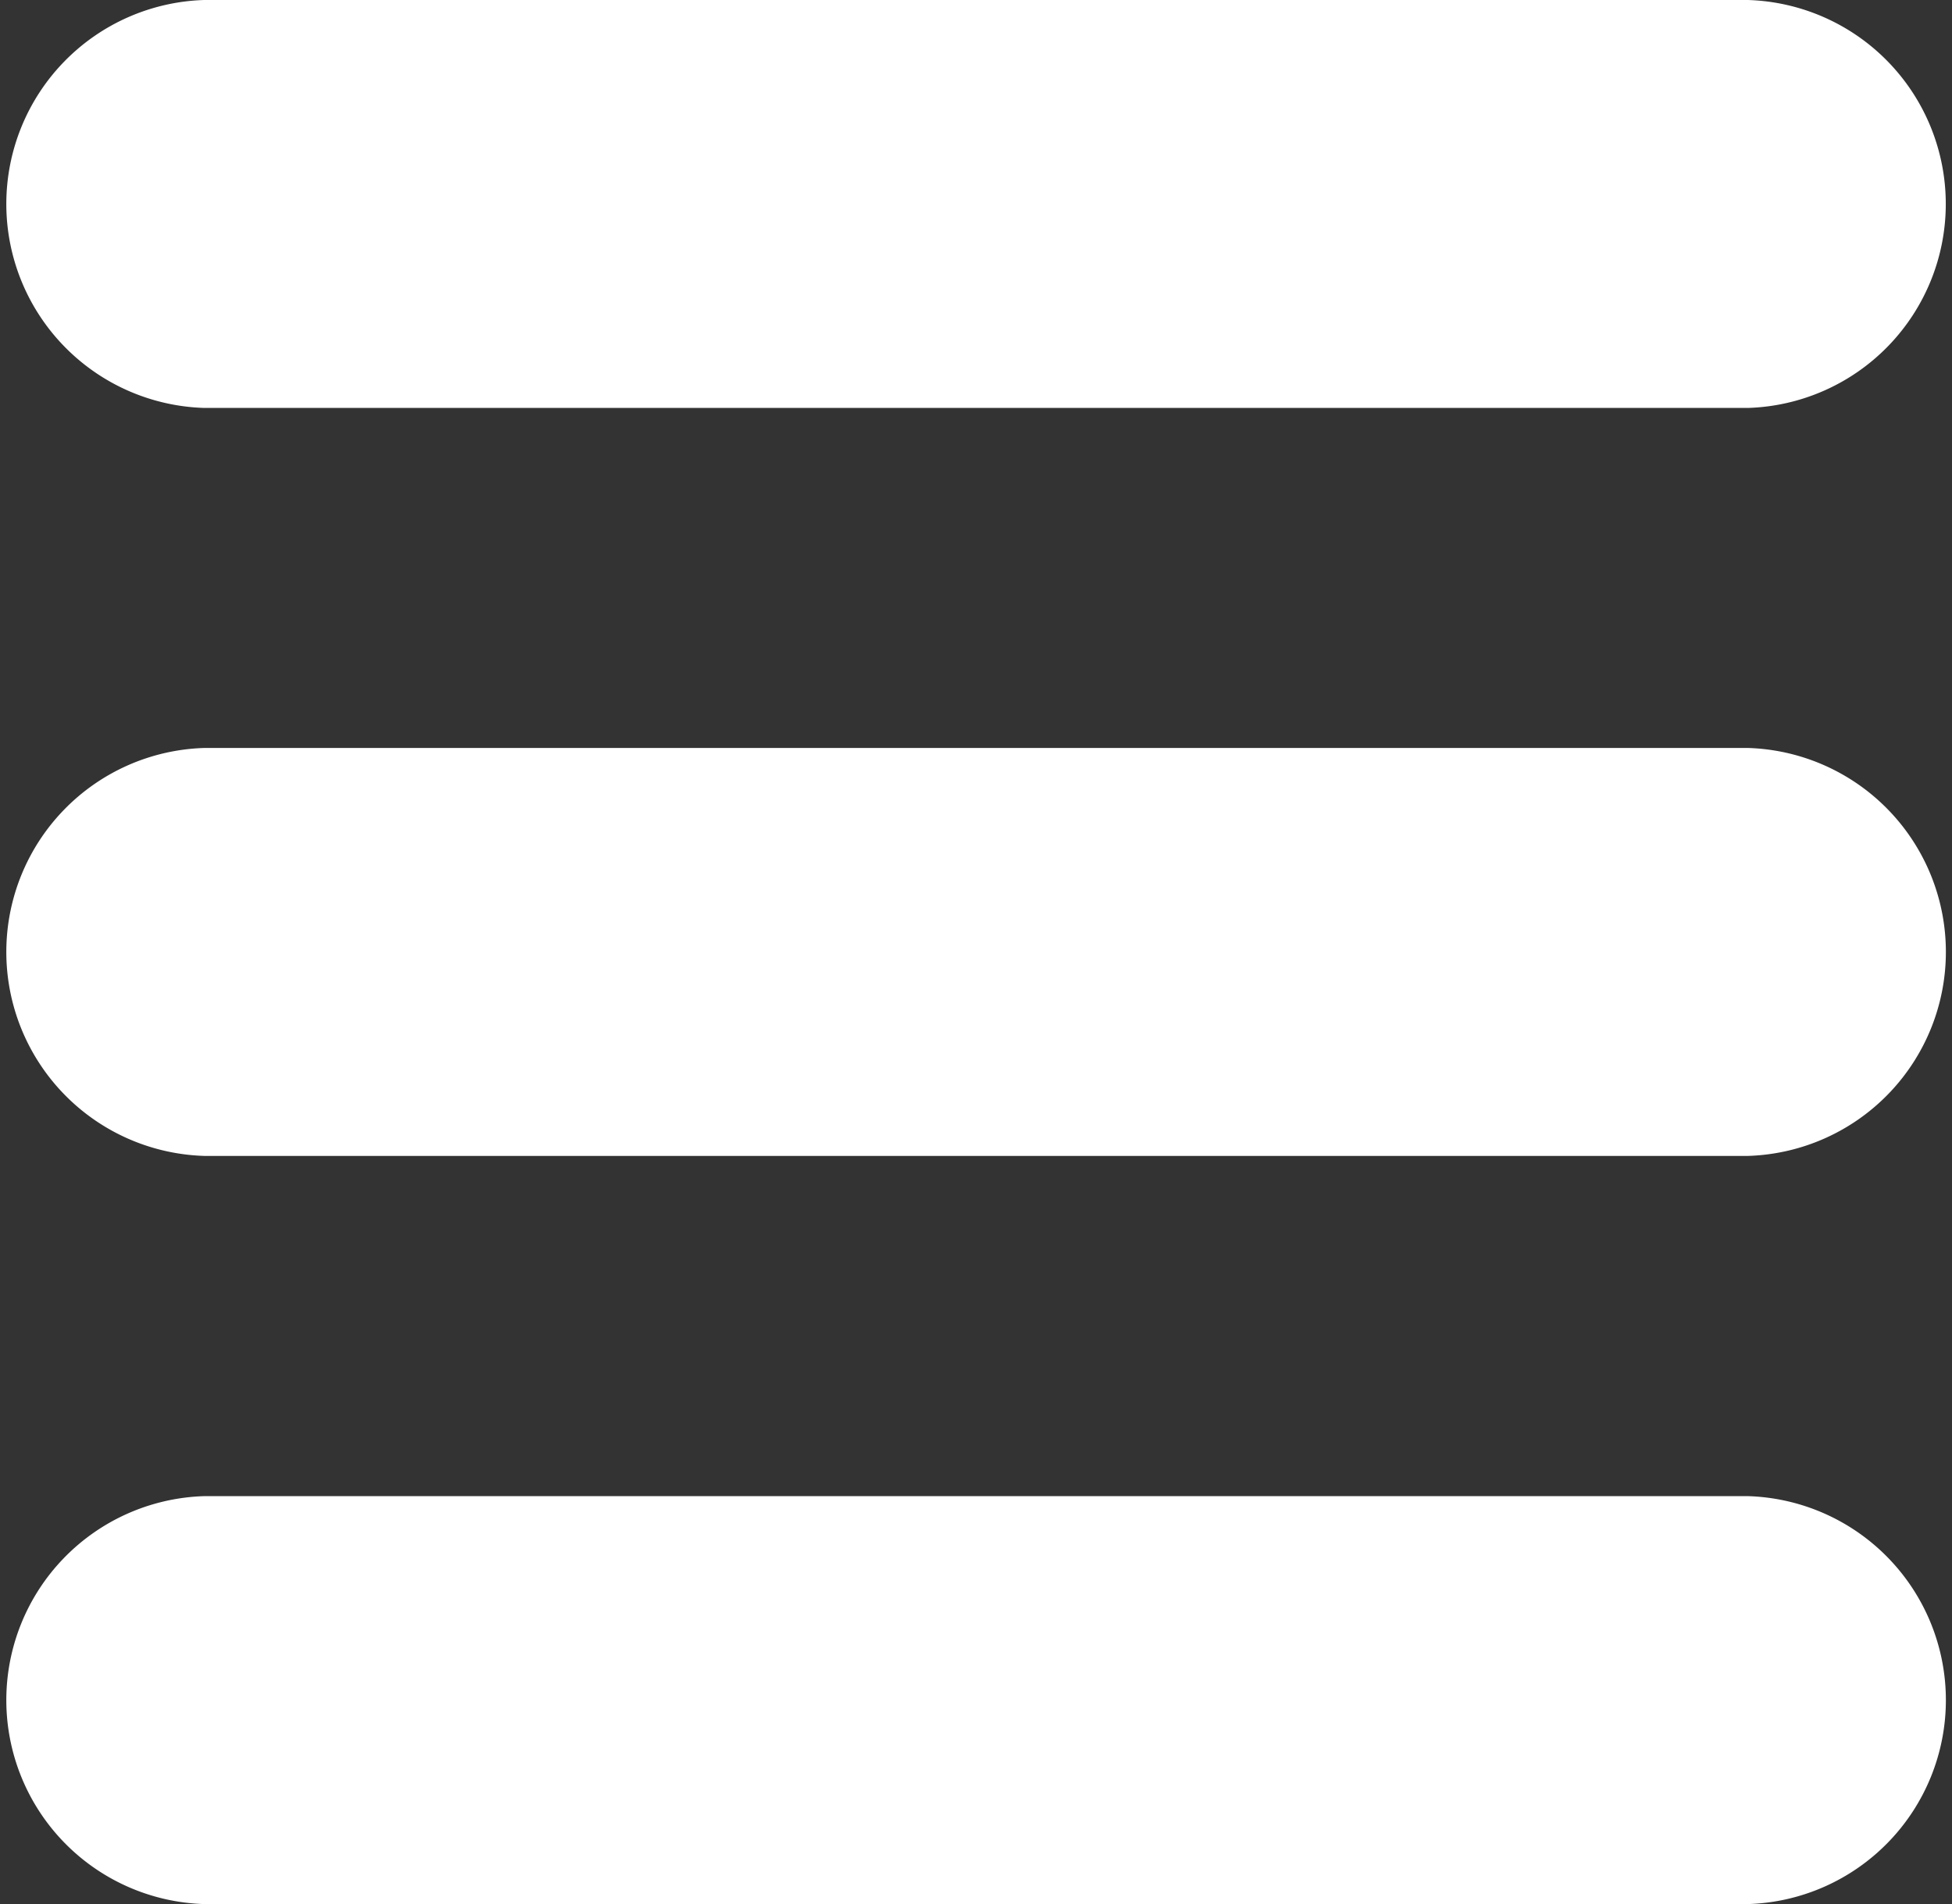 <svg xmlns="http://www.w3.org/2000/svg" viewBox="0 0 99.75 97.32" id="menu">
  <rect x="0" y="0" width="99.75" height="97.32" fill="#333333" stroke="none"/>
  <g>
    <path d="M89.32 0H10.43a10.43 10.43 0 0 0 0 20.85h78.9A10.43 10.43 0 0 0 89.32 0zm0 38.23H10.43a10.43 10.43 0 0 0 0 20.85h78.9a10.43 10.43 0 0 0 0-20.85zm0 38.24H10.43a10.43 10.43 0 0 0 0 20.85h78.9a10.43 10.43 0 0 0 0-20.85z"
style="fill:#ffffff;fill-opacity:1"></path>
  </g>
</svg>
